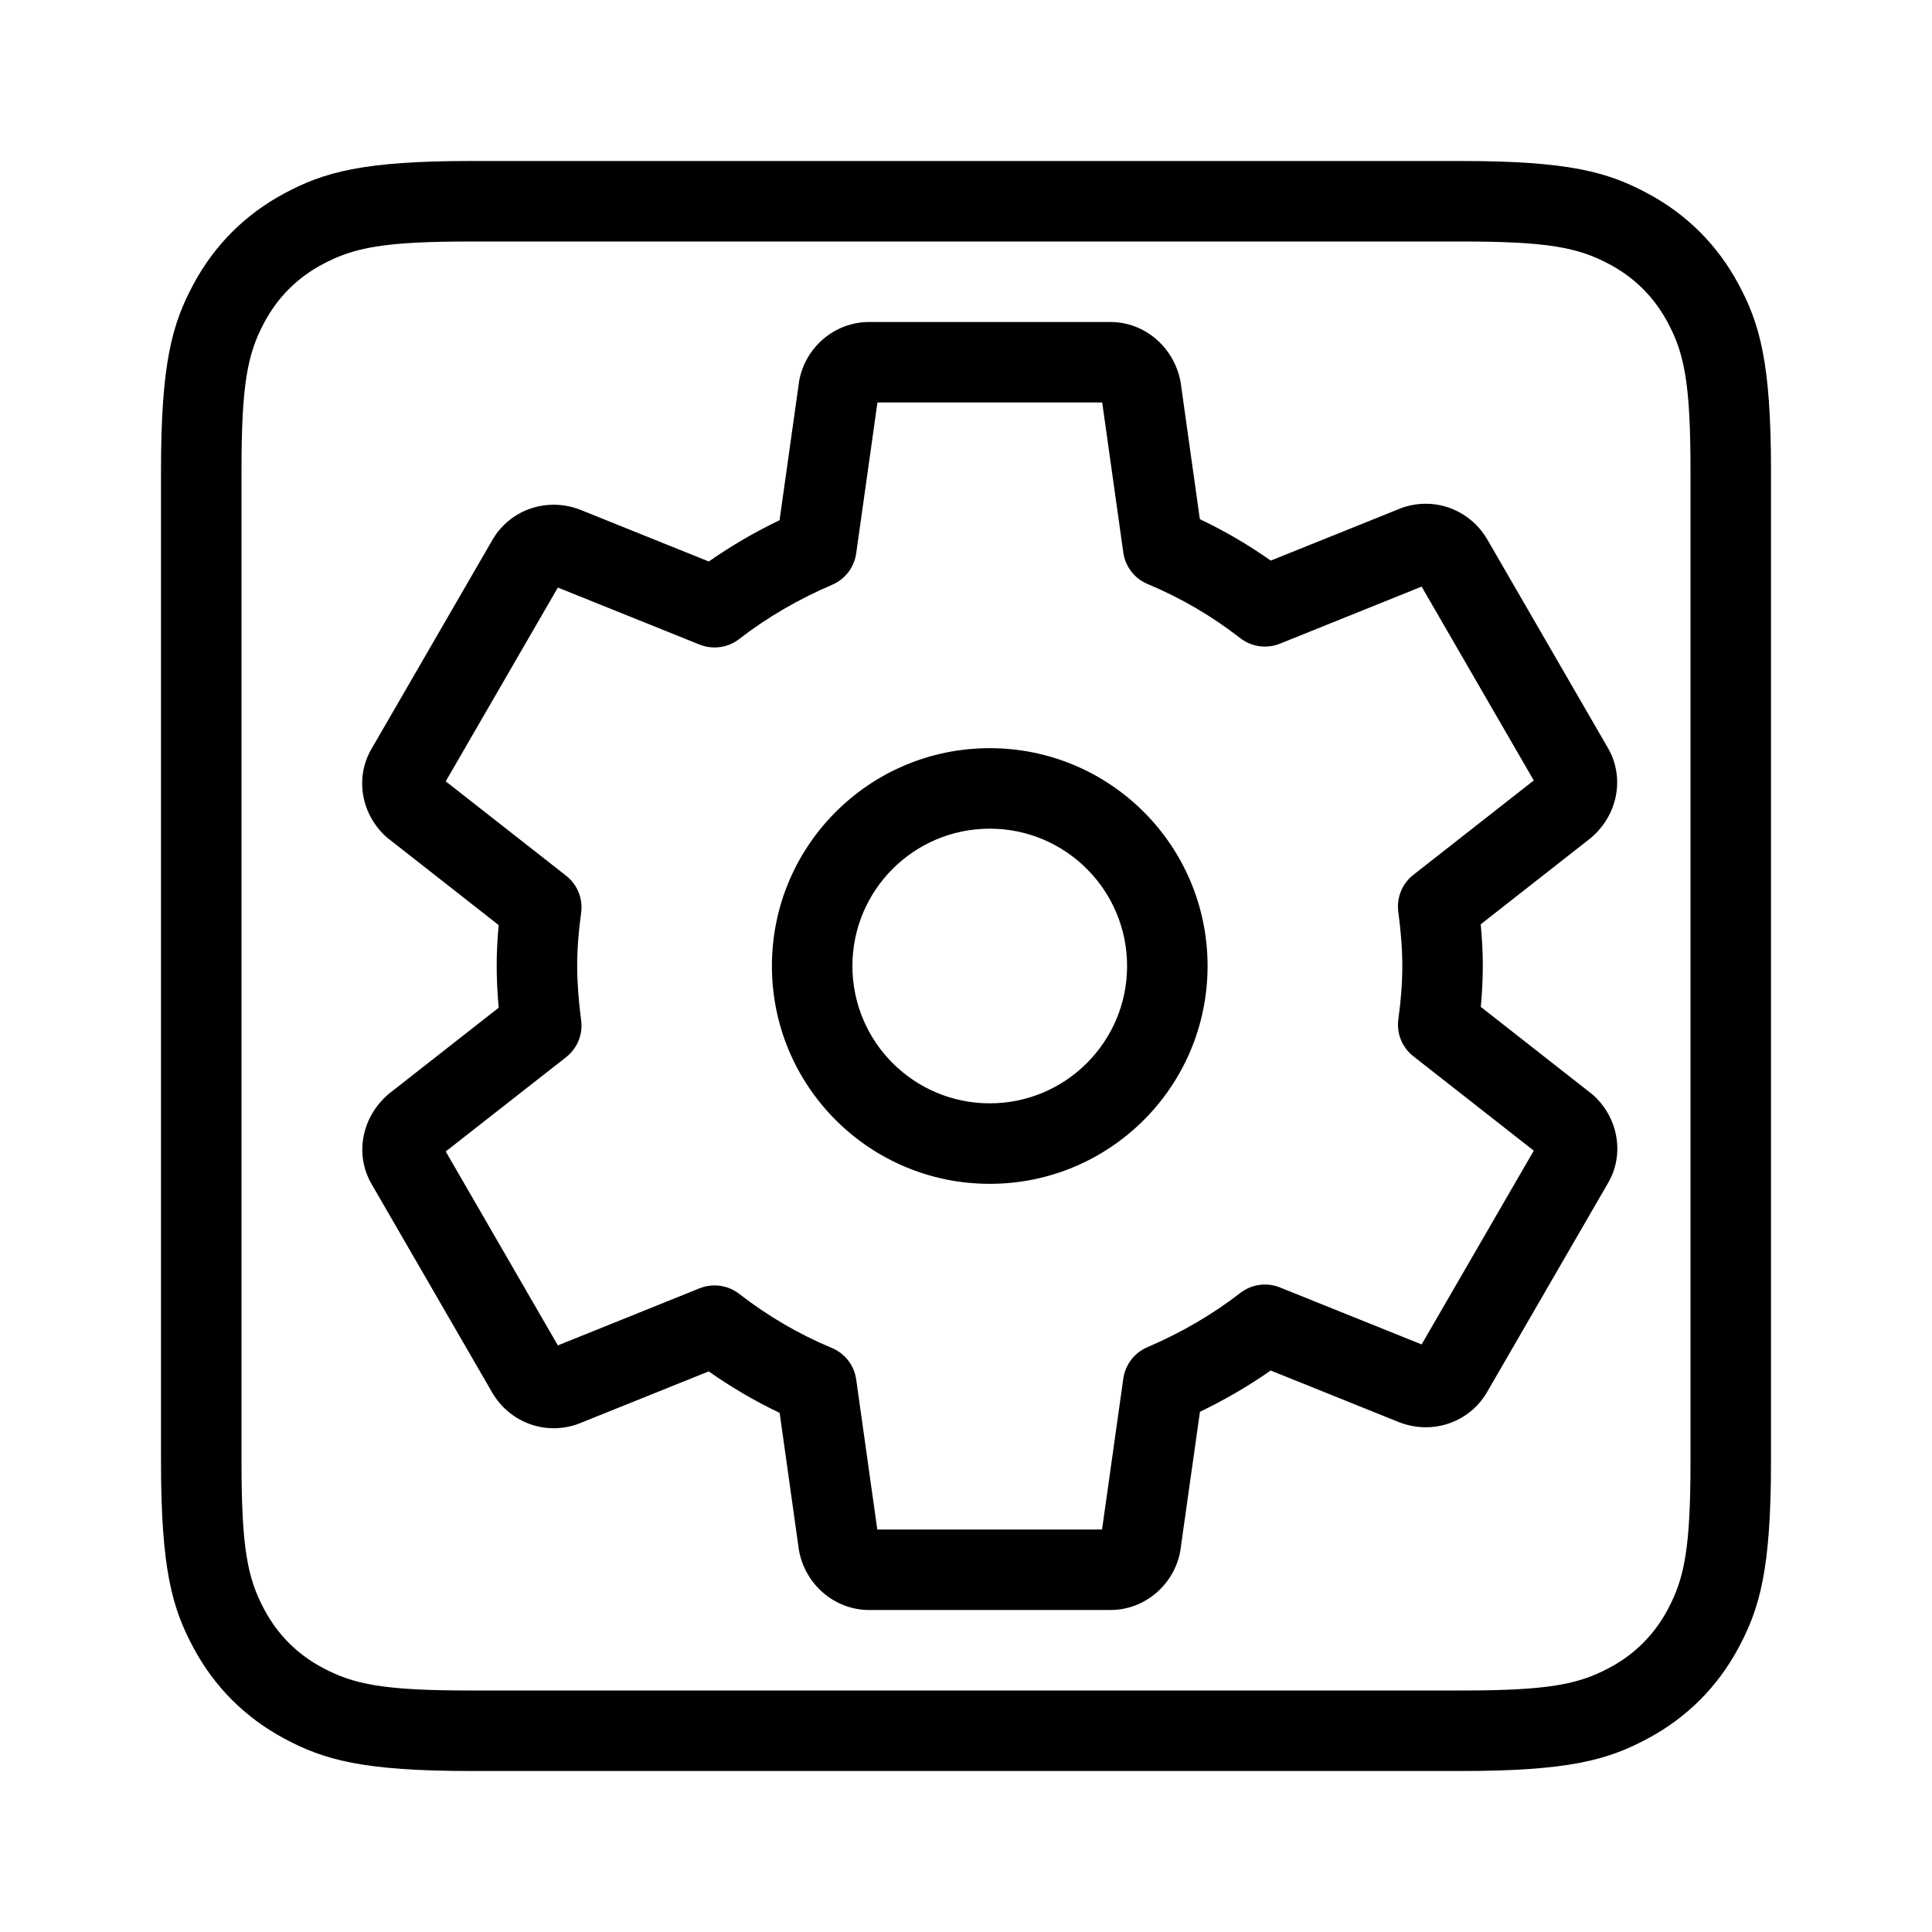 <?xml version="1.0" encoding="UTF-8"?>
<svg xmlns="http://www.w3.org/2000/svg" xmlns:xlink="http://www.w3.org/1999/xlink" width="24" height="24" viewBox="0 0 24 24">
  <defs>
    <path id="cog-box-a" d="M5.846,3 C4.778,3 4.397,3.073 4.006,3.283 C3.692,3.451 3.451,3.692 3.283,4.006 C3.073,4.397 3,4.778 3,5.846 L3,18.154 C3,19.222 3.073,19.603 3.283,19.994 C3.451,20.308 3.692,20.549 4.006,20.717 C4.397,20.927 4.778,21 5.846,21 L18.154,21 C19.222,21 19.603,20.927 19.994,20.717 C20.308,20.549 20.549,20.308 20.717,19.994 C20.927,19.603 21,19.222 21,18.154 L21,5.846 C21,4.778 20.927,4.397 20.717,4.006 C20.549,3.692 20.308,3.451 19.994,3.283 C19.603,3.073 19.222,3 18.154,3 L5.846,3 Z M5.846,2 L18.154,2 C19.491,2 19.976,2.139 20.465,2.401 C20.954,2.662 21.338,3.046 21.599,3.535 C21.861,4.024 22,4.509 22,5.846 L22,18.154 C22,19.491 21.861,19.976 21.599,20.465 C21.338,20.954 20.954,21.338 20.465,21.599 C19.976,21.861 19.491,22 18.154,22 L5.846,22 C4.509,22 4.024,21.861 3.535,21.599 C3.046,21.338 2.662,20.954 2.401,20.465 C2.139,19.976 2,19.491 2,18.154 L2,5.846 C2,4.509 2.139,4.024 2.401,3.535 C2.662,3.046 3.046,2.662 3.535,2.401 C4.024,2.139 4.509,2 5.846,2 Z M19.775,13.59 L18.395,12.508 C18.411,12.335 18.42,12.165 18.42,12 C18.42,11.833 18.411,11.661 18.394,11.482 L19.76,10.411 C20.1,10.125 20.19,9.651 19.967,9.279 L18.471,6.693 C18.246,6.319 17.801,6.166 17.404,6.313 L15.786,6.964 C15.506,6.767 15.214,6.596 14.905,6.449 L14.665,4.741 C14.583,4.309 14.216,4 13.795,4 L10.795,4 C10.368,4 10.001,4.316 9.927,4.735 L9.684,6.462 C9.375,6.611 9.081,6.782 8.805,6.975 L7.2,6.329 C6.79,6.176 6.345,6.329 6.124,6.695 L4.619,9.296 C4.4,9.661 4.49,10.134 4.815,10.41 L6.195,11.492 C6.178,11.665 6.17,11.835 6.17,12 C6.17,12.167 6.179,12.339 6.195,12.518 L4.83,13.588 C4.49,13.876 4.4,14.35 4.623,14.721 L6.119,17.307 C6.344,17.681 6.788,17.834 7.186,17.687 L8.804,17.036 C9.084,17.233 9.376,17.404 9.685,17.551 L9.925,19.259 C10.004,19.69 10.374,20 10.795,20 L13.795,20 C14.221,20 14.587,19.685 14.662,19.267 L14.906,17.538 C15.215,17.389 15.509,17.218 15.785,17.025 L17.39,17.671 C17.799,17.824 18.245,17.671 18.466,17.305 L19.971,14.704 C20.19,14.339 20.1,13.866 19.775,13.59 Z M17.558,13.122 L19.053,14.294 L17.66,16.701 L15.9,15.993 C15.735,15.927 15.547,15.953 15.407,16.062 C15.061,16.33 14.671,16.557 14.252,16.736 C14.091,16.805 13.978,16.953 13.954,17.127 L13.69,19 L10.898,19 L10.636,17.137 C10.612,16.962 10.497,16.813 10.334,16.745 C9.92,16.572 9.54,16.35 9.183,16.073 C9.043,15.964 8.855,15.938 8.69,16.004 L6.93,16.713 L5.537,14.304 L7.032,13.133 C7.171,13.024 7.243,12.849 7.219,12.674 C7.187,12.427 7.17,12.207 7.17,12 C7.17,11.792 7.187,11.572 7.219,11.34 C7.243,11.163 7.172,10.987 7.032,10.878 L5.537,9.706 L6.93,7.299 L8.69,8.007 C8.855,8.073 9.043,8.047 9.183,7.938 C9.529,7.67 9.919,7.443 10.338,7.264 C10.499,7.195 10.612,7.047 10.636,6.873 L10.9,5 L13.692,5 L13.954,6.863 C13.978,7.038 14.093,7.187 14.256,7.255 C14.67,7.428 15.05,7.65 15.407,7.927 C15.547,8.036 15.735,8.062 15.9,7.996 L17.66,7.287 L19.053,9.695 L17.558,10.867 C17.418,10.976 17.347,11.151 17.37,11.326 C17.403,11.573 17.42,11.793 17.42,12 C17.42,12.208 17.403,12.428 17.371,12.66 C17.346,12.837 17.418,13.013 17.558,13.122 Z M12.295,14.706 C13.79,14.706 15.001,13.495 15.001,12 C15.001,10.505 13.79,9.294 12.295,9.294 C10.8,9.294 9.589,10.505 9.589,12 C9.589,13.495 10.8,14.706 12.295,14.706 Z M12.295,13.706 C11.353,13.706 10.589,12.942 10.589,12 C10.589,11.058 11.353,10.294 12.295,10.294 C13.237,10.294 14.001,11.058 14.001,12 C14.001,12.942 13.237,13.706 12.295,13.706 Z"/>
  </defs>
  <use xlink:href="#cog-box-a"/>
</svg>
